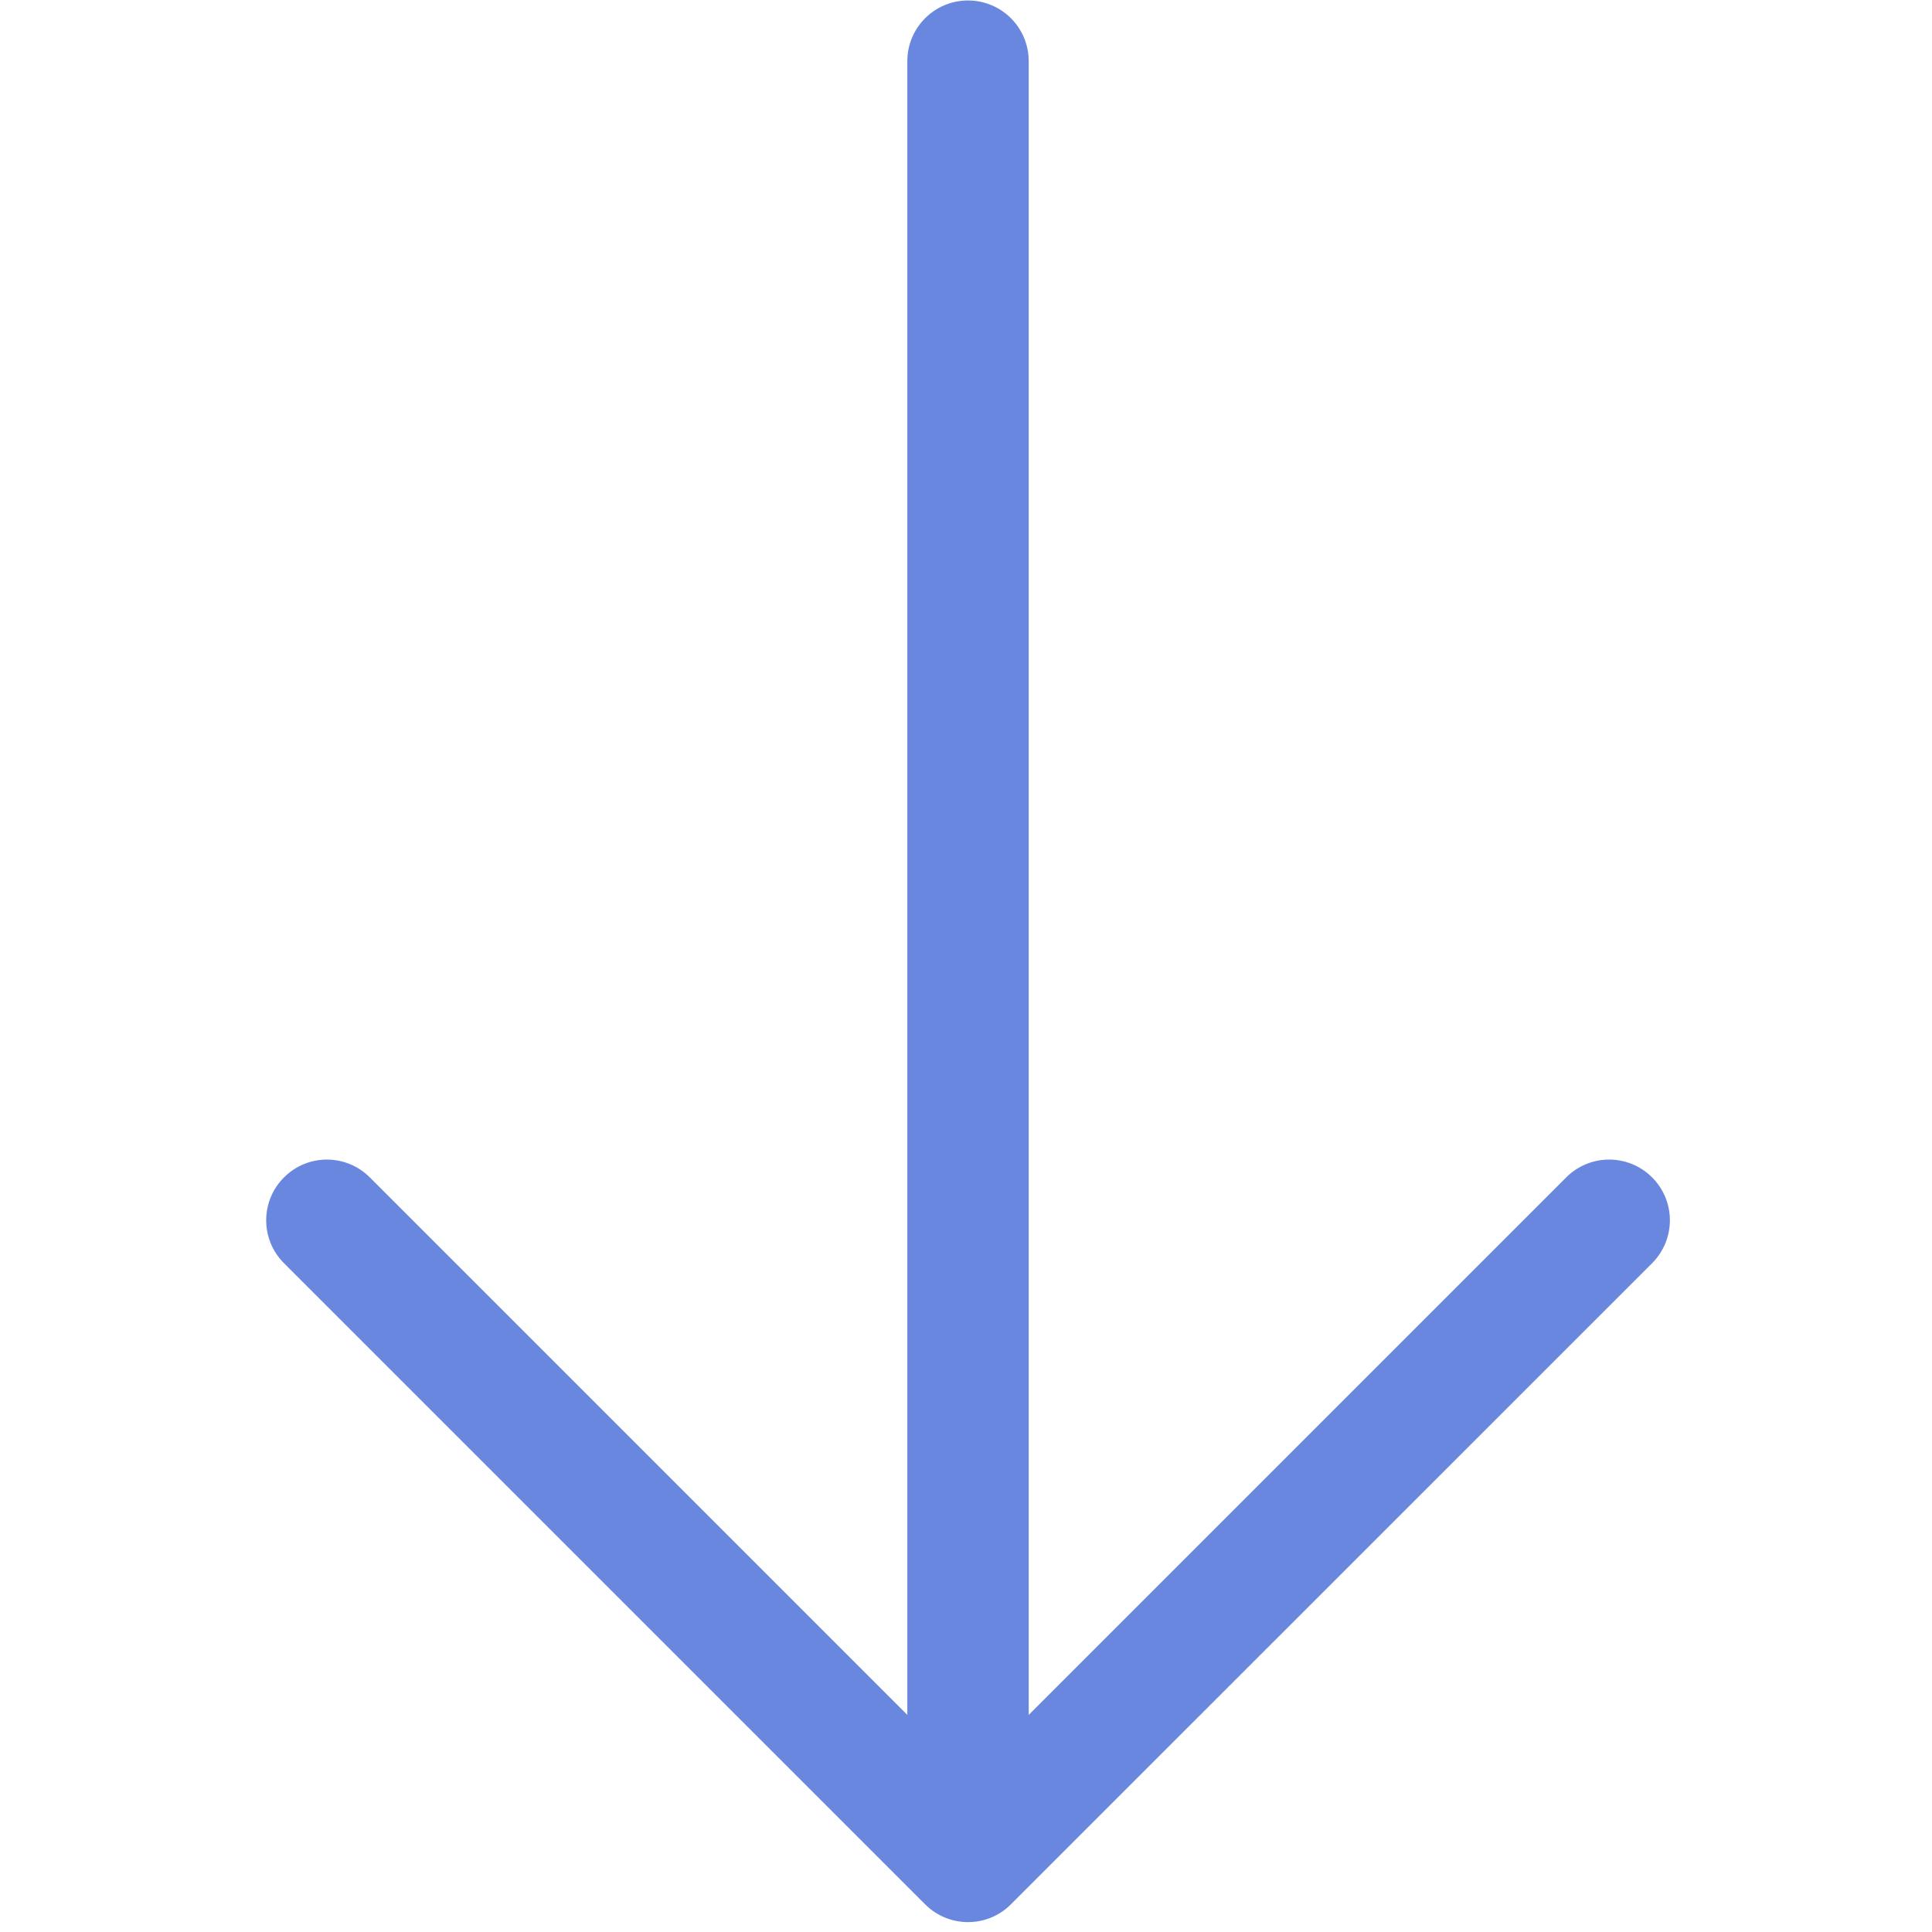 <svg width="24" height="24" viewBox="0 0 24 24" fill="none" xmlns="http://www.w3.org/2000/svg">
<g clip-path="url(#clip0_108_2671)">
<path d="M20.523 15.692C20.67 15.544 20.744 15.352 20.744 15.159C20.744 14.966 20.67 14.773 20.523 14.626C20.228 14.331 19.751 14.331 19.456 14.626L12.779 21.303L12.779 0.76C12.779 0.343 12.442 0.006 12.025 0.006C11.609 0.006 11.271 0.343 11.271 0.76L11.271 21.303L4.594 14.626C4.299 14.331 3.822 14.331 3.528 14.626C3.233 14.92 3.233 15.398 3.528 15.692L11.492 23.656C11.787 23.951 12.264 23.951 12.558 23.656L20.523 15.692Z" fill="#6987DF"/>
</g>
<defs>
<clipPath id="clip0_108_2671">
<rect width="24" height="24" fill="white" transform="translate(0 24) rotate(-90)"/>
</clipPath>
</defs>
</svg>

